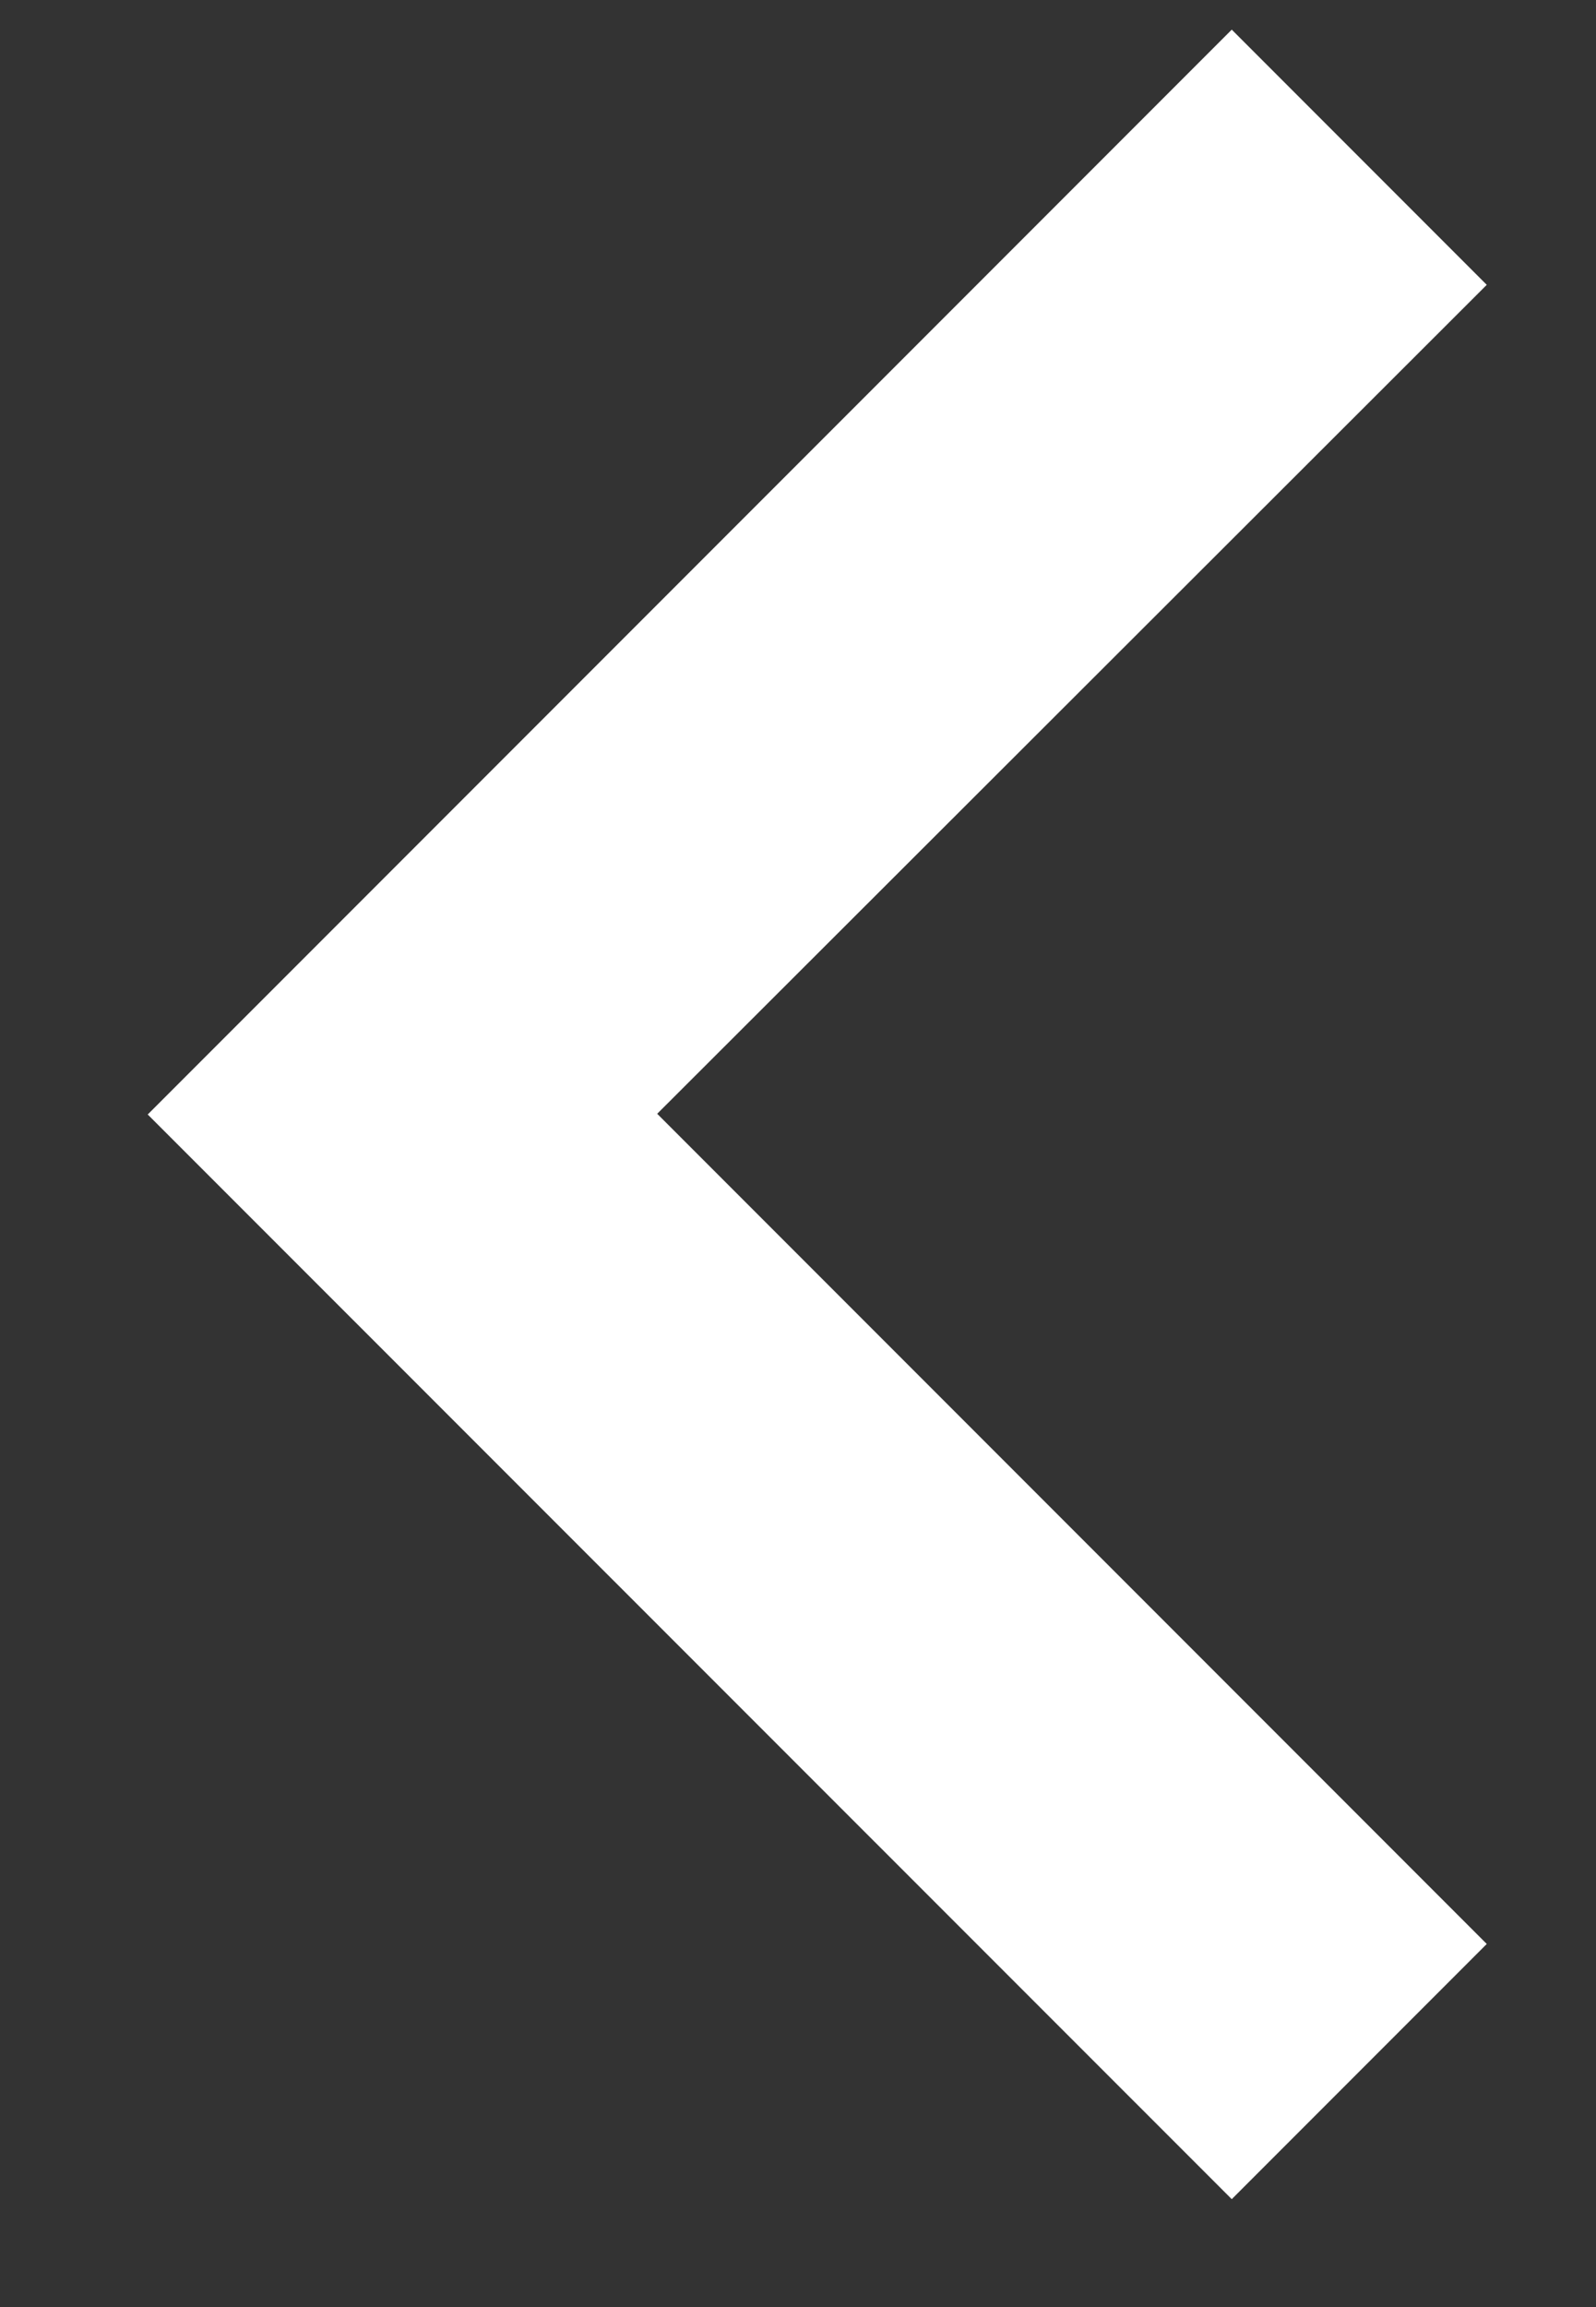 <svg width="9" height="13" viewBox="0 0 9 13" fill="none" xmlns="http://www.w3.org/2000/svg">
<rect x="0" y="0" width="9" height="13" fill="#333333" stroke="none"/>
<path d="M0.833 6.28L6.946 12.392L8.384 10.954L3.706 6.276L8.384 1.605L6.946 0.167L0.833 6.28Z" fill="white"/>
</svg>

